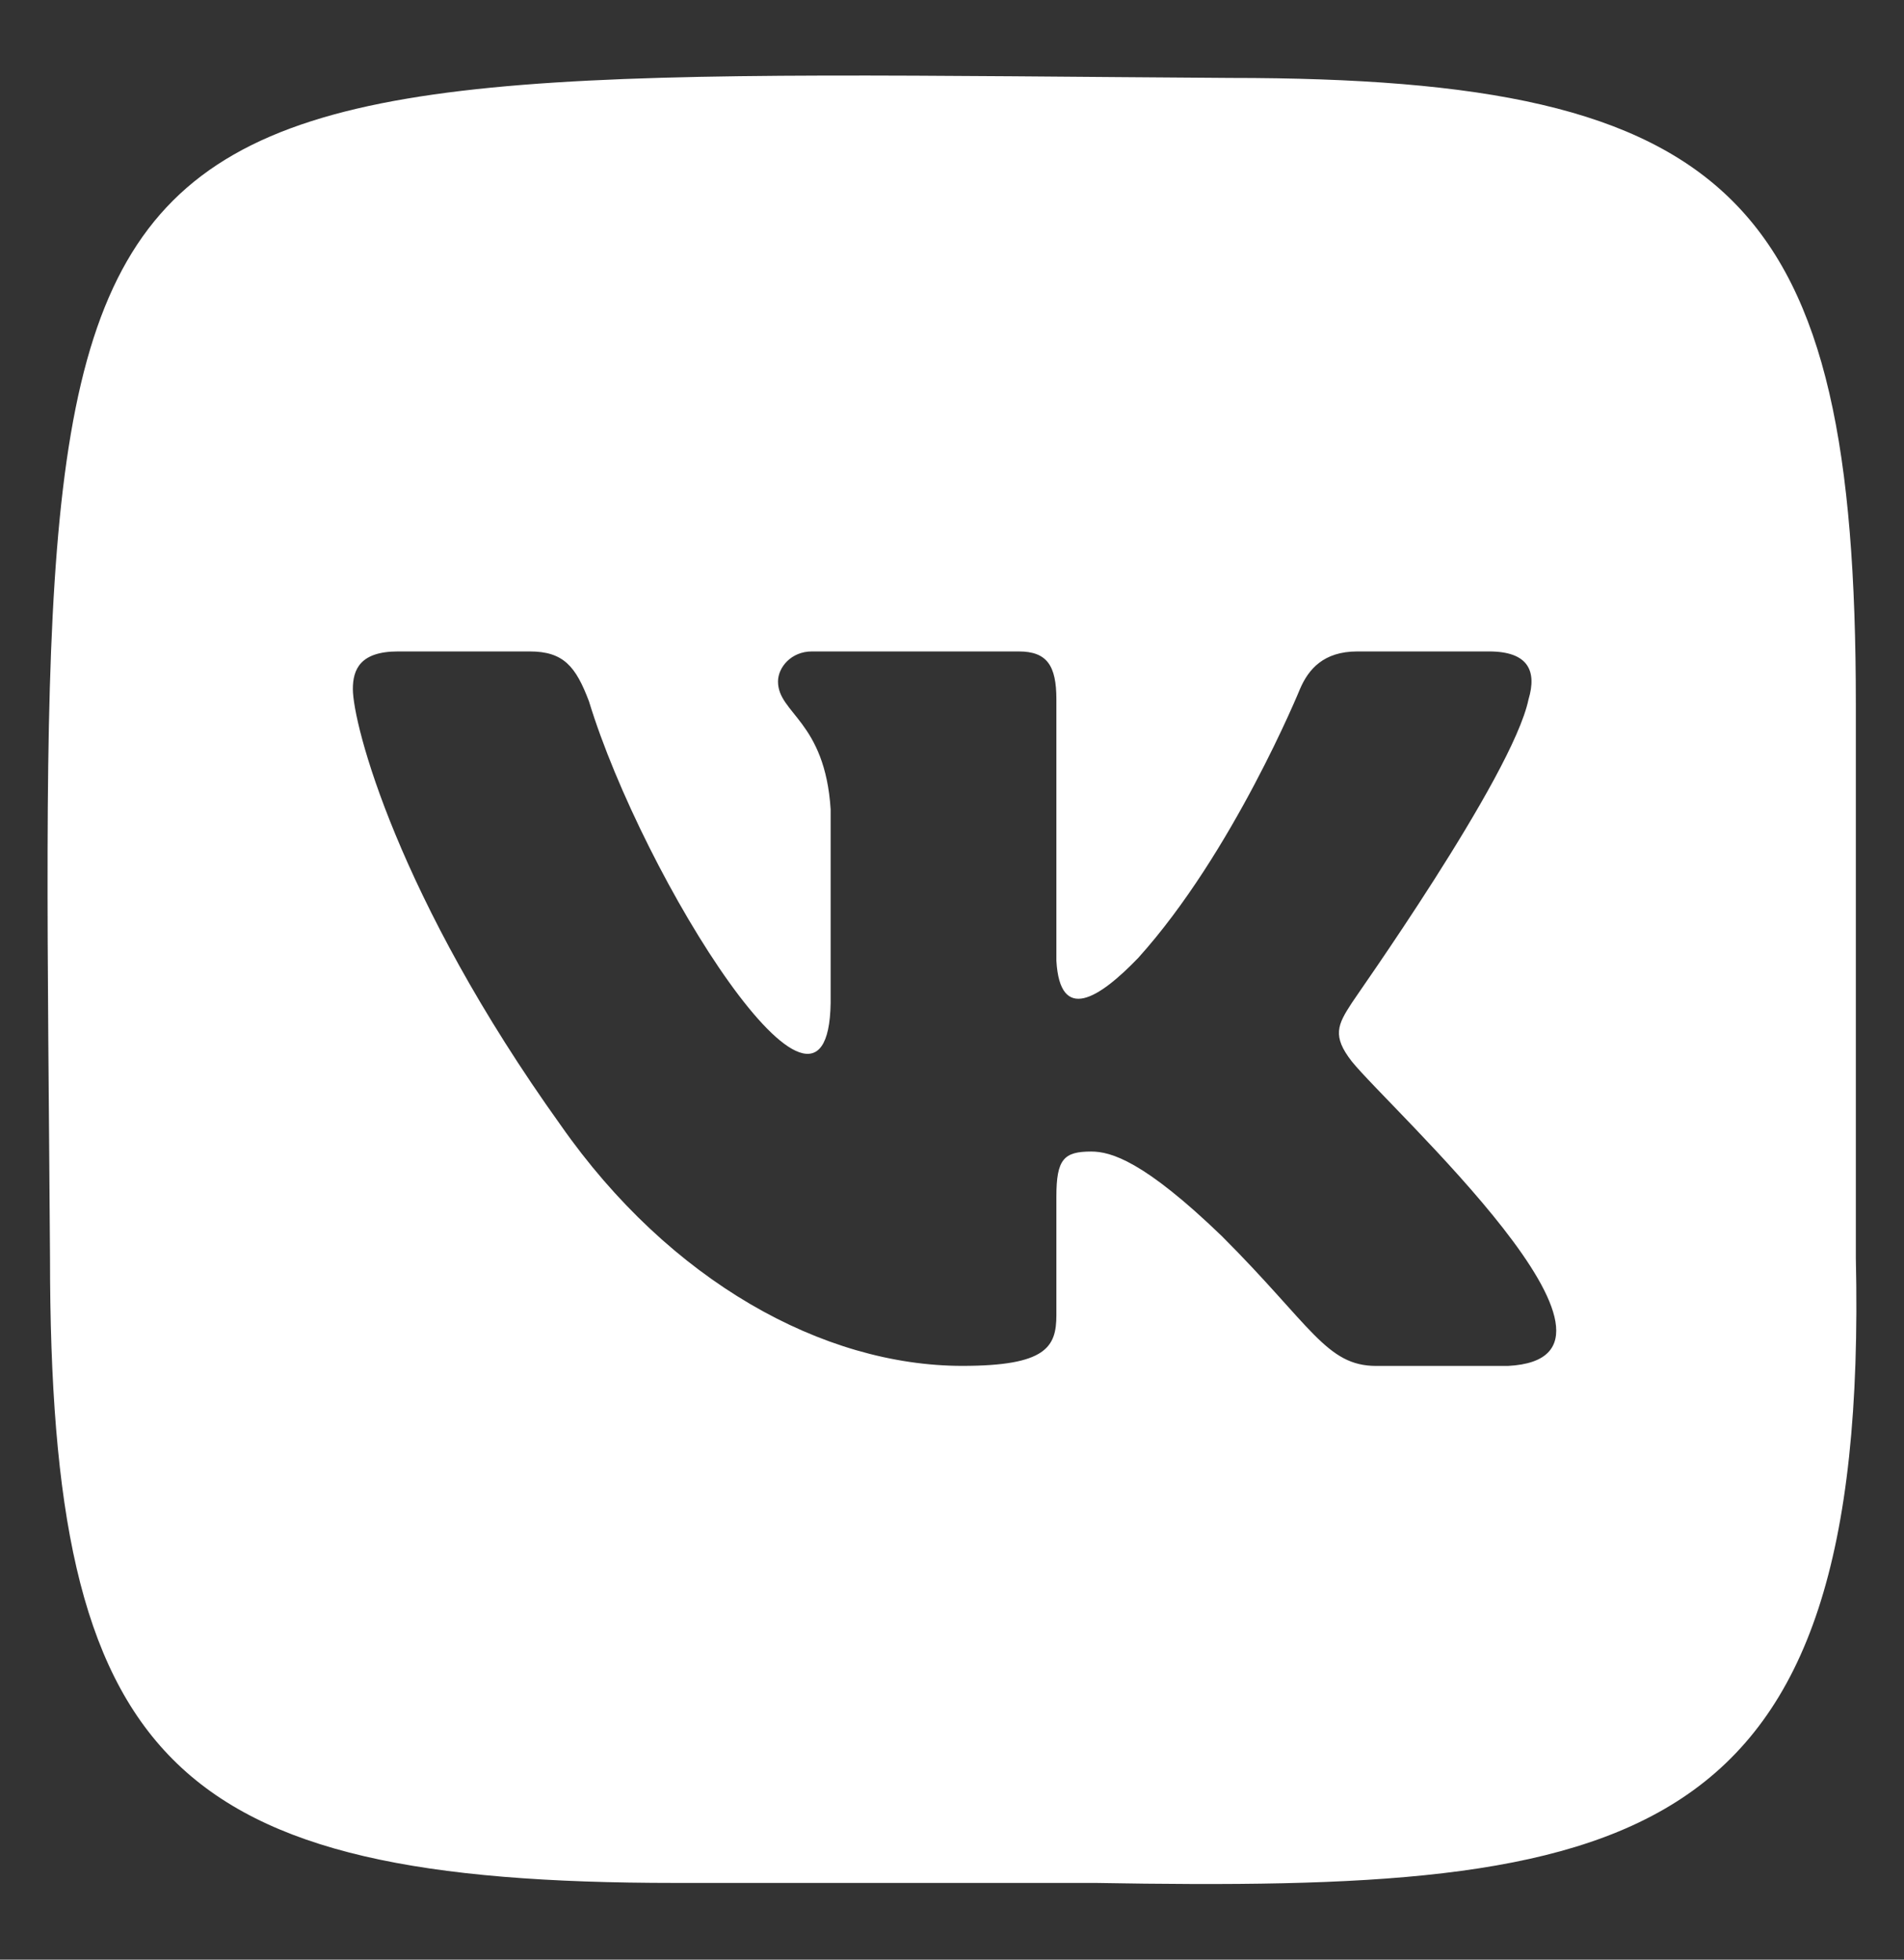 <svg width="34" height="35" viewBox="0 0 34 35" fill="none" xmlns="http://www.w3.org/2000/svg">
<rect x="0" y="0" width="34" height="35" fill="#333333" stroke="none"/>
<path fill-rule="evenodd" clip-rule="evenodd" d="M33.14 22.465V12.575C33.14 3.542 31.007 1.392 21.971 1.392C-0.125 1.251 0.745 0.352 0.893 22.448C0.893 31.481 3.026 33.63 12.062 33.63H19.562C29.162 33.796 33.381 33.136 33.14 22.465ZM26.926 24.396H24.575C23.684 24.396 23.416 23.674 21.82 22.079C20.426 20.735 19.838 20.567 19.486 20.567C18.998 20.567 18.864 20.702 18.864 21.373V23.489C18.864 24.059 18.68 24.395 17.185 24.395C14.699 24.395 11.961 22.884 10.013 20.097C7.091 16.017 6.301 12.928 6.301 12.306C6.301 11.954 6.435 11.635 7.107 11.635H9.459C10.063 11.635 10.282 11.903 10.517 12.525C11.481 15.685 14.783 20.943 14.833 17.914V14.456C14.732 12.877 13.893 12.743 13.893 12.172C13.893 11.92 14.128 11.635 14.497 11.635H18.192C18.696 11.635 18.864 11.887 18.864 12.491V17.159C18.928 18.278 19.624 17.837 20.325 17.109C22.021 15.228 23.214 12.306 23.214 12.306C23.365 11.954 23.634 11.635 24.238 11.635H26.59C27.295 11.635 27.446 11.988 27.295 12.491C27.01 13.868 24.138 17.898 24.138 17.915C23.886 18.301 23.785 18.503 24.138 18.956C24.814 19.799 29.747 24.254 26.926 24.396Z" fill="white"/>
</svg>
